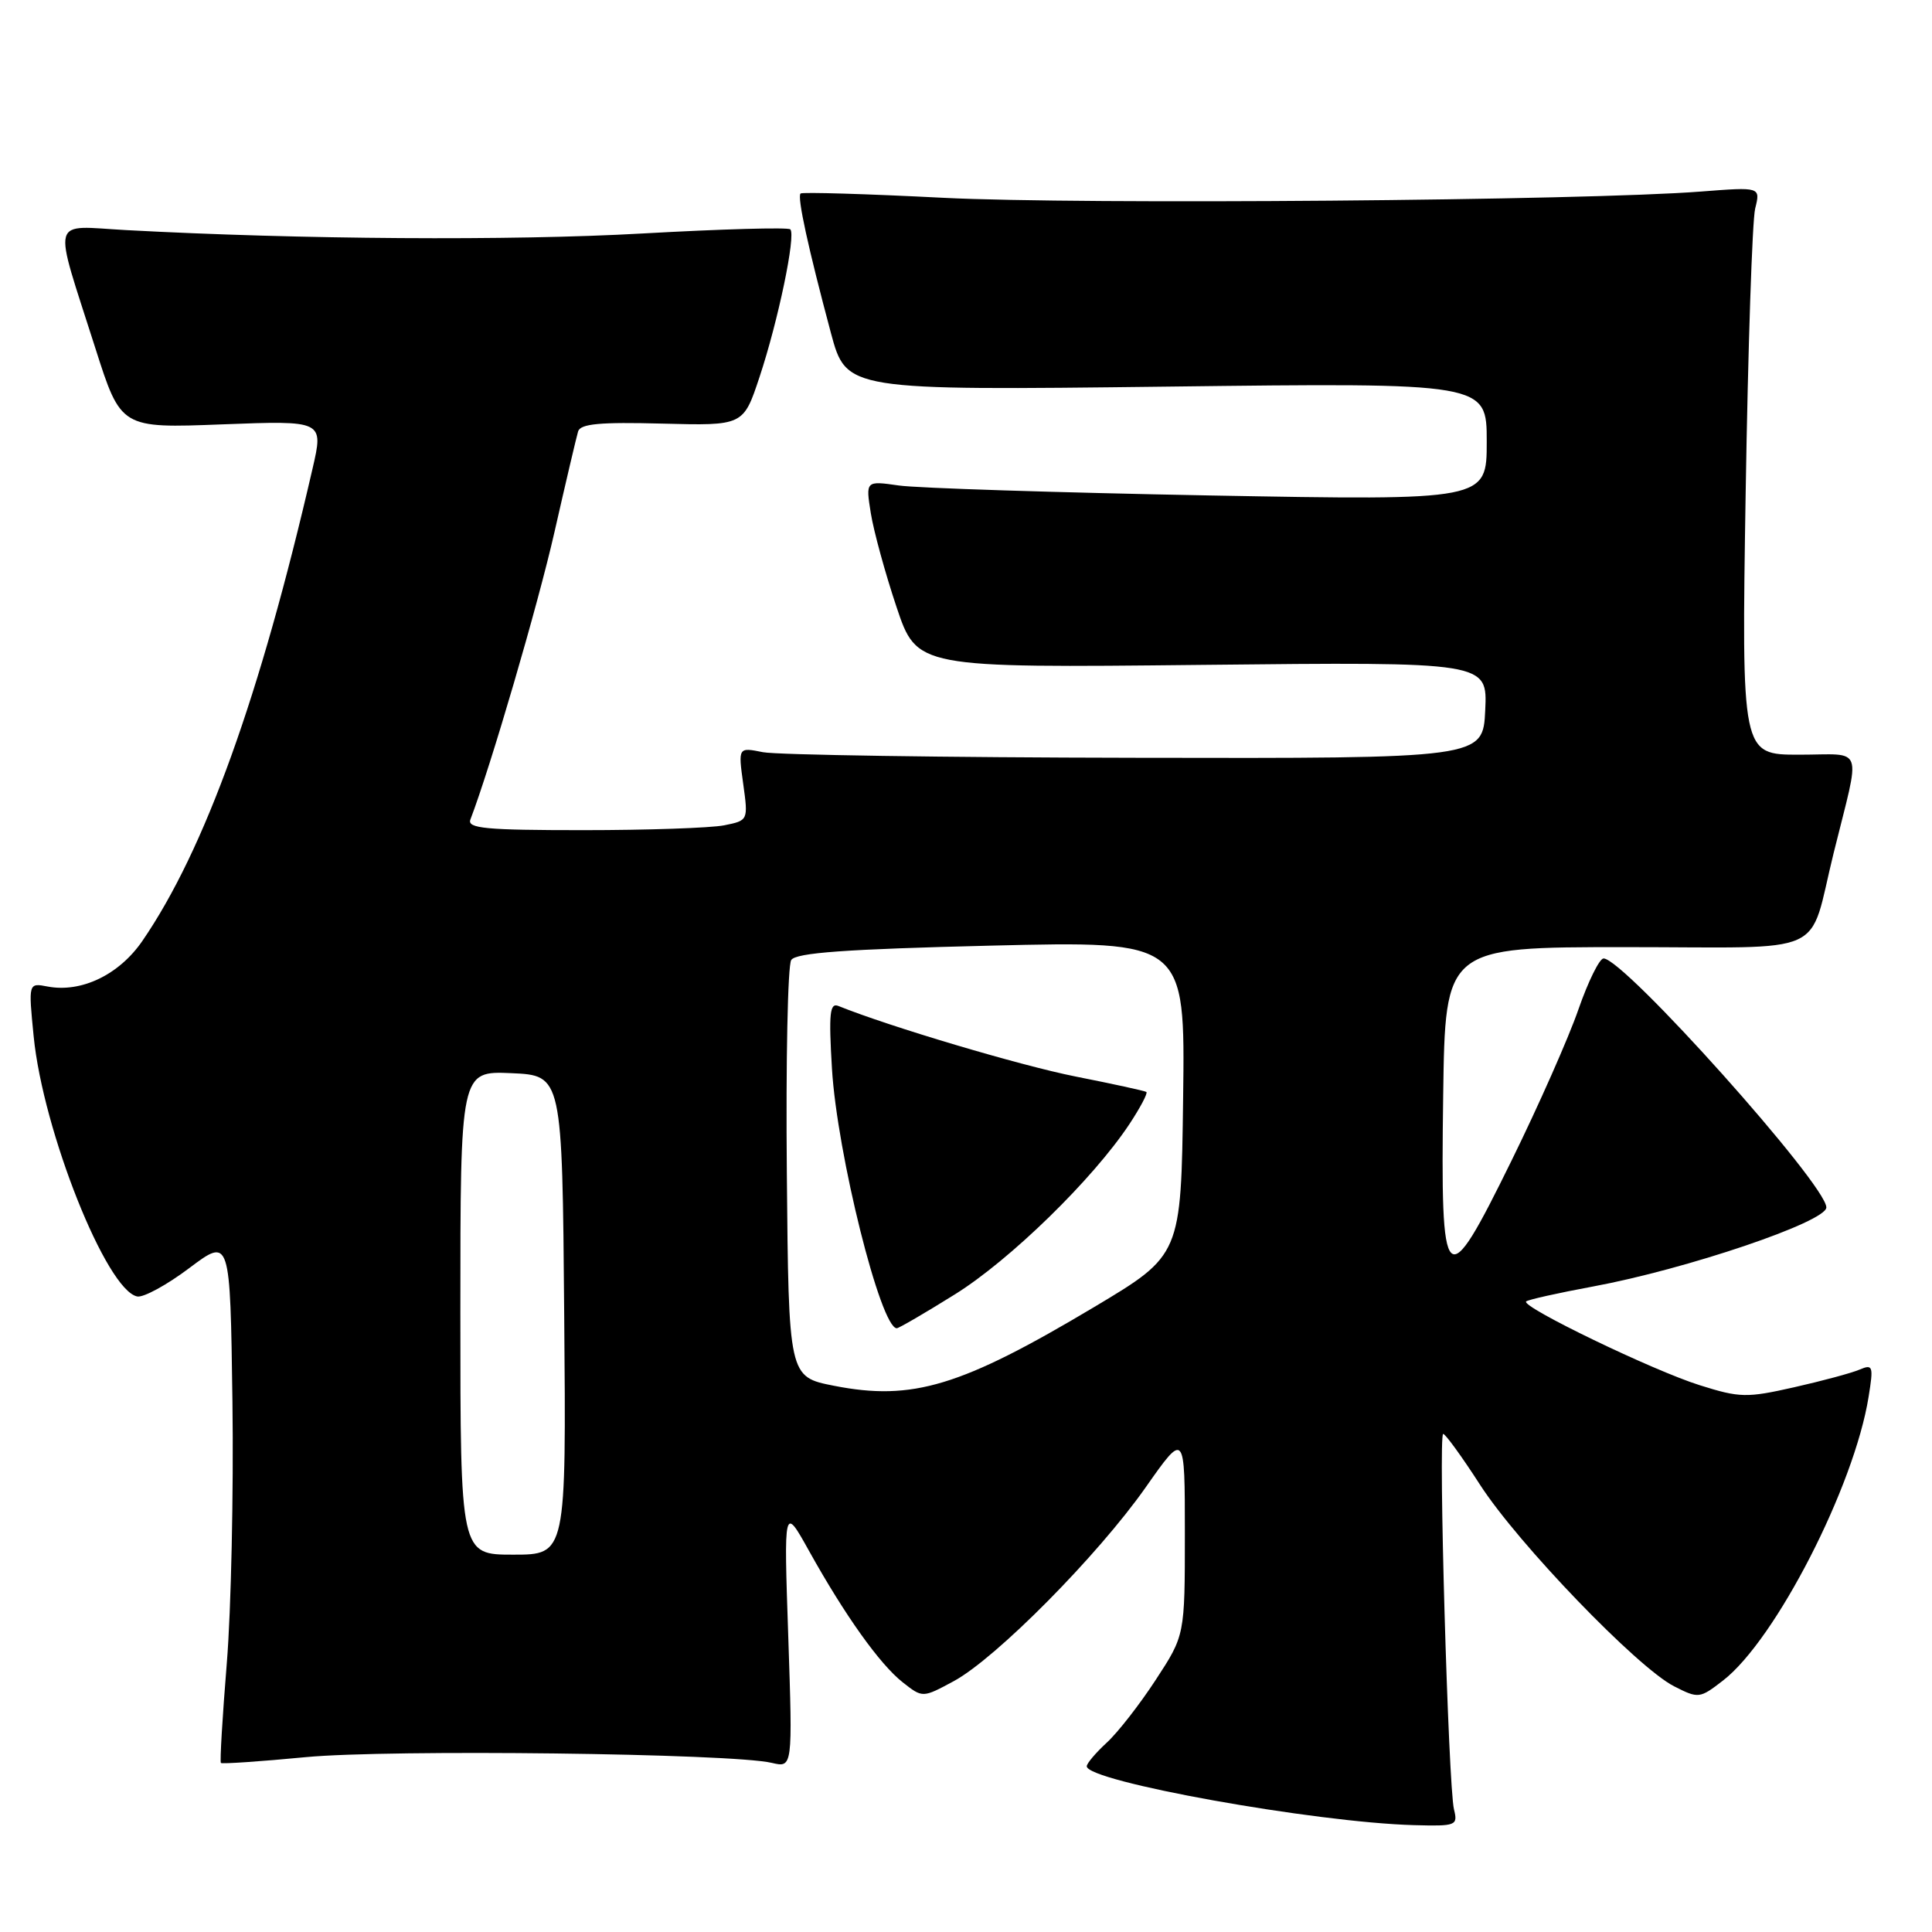 <?xml version="1.0" encoding="UTF-8" standalone="no"?>
<!DOCTYPE svg PUBLIC "-//W3C//DTD SVG 1.1//EN" "http://www.w3.org/Graphics/SVG/1.1/DTD/svg11.dtd" >
<svg xmlns="http://www.w3.org/2000/svg" xmlns:xlink="http://www.w3.org/1999/xlink" version="1.1" viewBox="0 0 256 256">
 <g >
 <path fill="currentColor"
d=" M 192.66 239.75 C 191.91 236.68 190.56 190.00 191.23 190.00 C 191.52 190.00 193.73 193.04 196.12 196.75 C 201.17 204.57 216.96 220.96 221.82 223.44 C 225.06 225.09 225.22 225.07 228.32 222.67 C 235.27 217.29 245.71 196.94 247.60 185.08 C 248.26 181.00 248.17 180.73 246.40 181.48 C 245.36 181.93 241.45 182.98 237.73 183.82 C 231.45 185.24 230.53 185.22 225.23 183.55 C 219.06 181.62 201.52 173.15 202.22 172.45 C 202.45 172.22 206.43 171.33 211.07 170.47 C 223.48 168.17 242.00 161.90 242.00 159.99 C 242.00 156.97 215.18 127.00 212.48 127.00 C 211.94 127.00 210.44 130.04 209.15 133.75 C 207.87 137.46 203.88 146.48 200.29 153.78 C 191.43 171.82 190.87 171.28 191.23 145.11 C 191.50 125.50 191.50 125.50 215.38 125.50 C 242.80 125.50 239.51 126.99 242.97 113.02 C 246.58 98.42 247.14 100.00 238.40 100.00 C 230.76 100.00 230.76 100.00 231.31 65.25 C 231.62 46.14 232.18 29.21 232.57 27.63 C 233.28 24.77 233.28 24.77 225.39 25.38 C 210.02 26.58 143.23 27.13 125.00 26.21 C 114.83 25.69 106.31 25.44 106.08 25.64 C 105.60 26.06 107.10 32.91 110.10 44.12 C 112.15 51.74 112.15 51.74 154.58 51.23 C 197.00 50.71 197.00 50.71 197.00 58.52 C 197.00 66.32 197.00 66.32 160.25 65.65 C 140.04 65.27 121.52 64.68 119.10 64.33 C 114.70 63.70 114.70 63.70 115.39 68.02 C 115.77 70.39 117.30 75.97 118.79 80.42 C 121.50 88.50 121.50 88.50 159.30 88.10 C 197.10 87.70 197.10 87.70 196.80 94.10 C 196.50 100.50 196.50 100.50 150.44 100.41 C 125.11 100.37 102.91 100.03 101.10 99.67 C 97.81 99.01 97.81 99.01 98.48 103.87 C 99.15 108.71 99.14 108.72 95.95 109.36 C 94.19 109.71 85.78 110.00 77.27 110.00 C 64.34 110.00 61.88 109.77 62.33 108.59 C 64.99 101.65 71.27 80.19 73.47 70.50 C 74.97 63.90 76.38 57.90 76.60 57.17 C 76.90 56.15 79.49 55.91 87.75 56.13 C 98.50 56.41 98.50 56.41 100.64 49.96 C 103.12 42.49 105.48 31.15 104.72 30.39 C 104.44 30.10 95.60 30.35 85.08 30.94 C 67.75 31.92 39.76 31.73 16.73 30.49 C 6.53 29.94 6.96 28.32 12.63 46.12 C 16.02 56.75 16.02 56.75 29.45 56.23 C 42.89 55.72 42.89 55.72 41.41 62.11 C 34.46 92.29 27.13 112.64 18.87 124.67 C 15.79 129.16 10.78 131.57 6.31 130.72 C 3.76 130.23 3.76 130.23 4.46 137.32 C 5.70 149.87 14.11 170.99 18.19 171.79 C 19.01 171.95 22.12 170.26 25.09 168.02 C 30.50 163.96 30.50 163.96 30.80 185.73 C 30.96 197.70 30.63 213.31 30.05 220.41 C 29.47 227.52 29.12 233.45 29.27 233.60 C 29.42 233.75 34.48 233.41 40.52 232.83 C 51.59 231.78 96.97 232.33 102.27 233.59 C 105.03 234.24 105.03 234.24 104.45 216.87 C 103.86 199.50 103.86 199.50 107.20 205.50 C 111.95 214.03 116.57 220.52 119.62 222.92 C 122.25 224.99 122.25 224.99 126.38 222.76 C 131.97 219.74 145.46 206.12 151.81 197.08 C 157.00 189.69 157.00 189.69 157.00 203.19 C 157.00 216.69 157.00 216.69 153.14 222.59 C 151.02 225.84 148.10 229.59 146.64 230.92 C 145.19 232.26 144.00 233.66 144.00 234.04 C 144.00 236.05 174.20 241.48 187.36 241.84 C 192.96 241.99 193.19 241.90 192.66 239.75 Z  M 61.00 173.95 C 61.00 141.91 61.00 141.91 67.75 142.20 C 74.50 142.50 74.50 142.50 74.76 174.25 C 75.03 206.00 75.03 206.00 68.01 206.00 C 61.00 206.00 61.00 206.00 61.00 173.95 Z  M 110.50 183.62 C 104.50 182.44 104.50 182.44 104.26 155.47 C 104.12 140.64 104.38 127.92 104.84 127.21 C 105.46 126.24 112.02 125.77 131.35 125.30 C 157.04 124.68 157.04 124.68 156.77 145.50 C 156.50 166.31 156.50 166.31 145.00 173.18 C 127.34 183.72 120.90 185.67 110.50 183.62 Z  M 126.53 171.51 C 133.85 166.95 144.82 156.24 149.64 148.97 C 151.10 146.76 152.11 144.84 151.90 144.69 C 151.68 144.54 147.45 143.62 142.50 142.64 C 135.21 141.19 117.85 136.03 111.10 133.30 C 109.95 132.83 109.80 134.27 110.24 141.62 C 110.92 152.88 116.69 176.00 118.83 176.00 C 119.10 176.00 122.57 173.98 126.53 171.51 Z "/>
</g>
</svg>